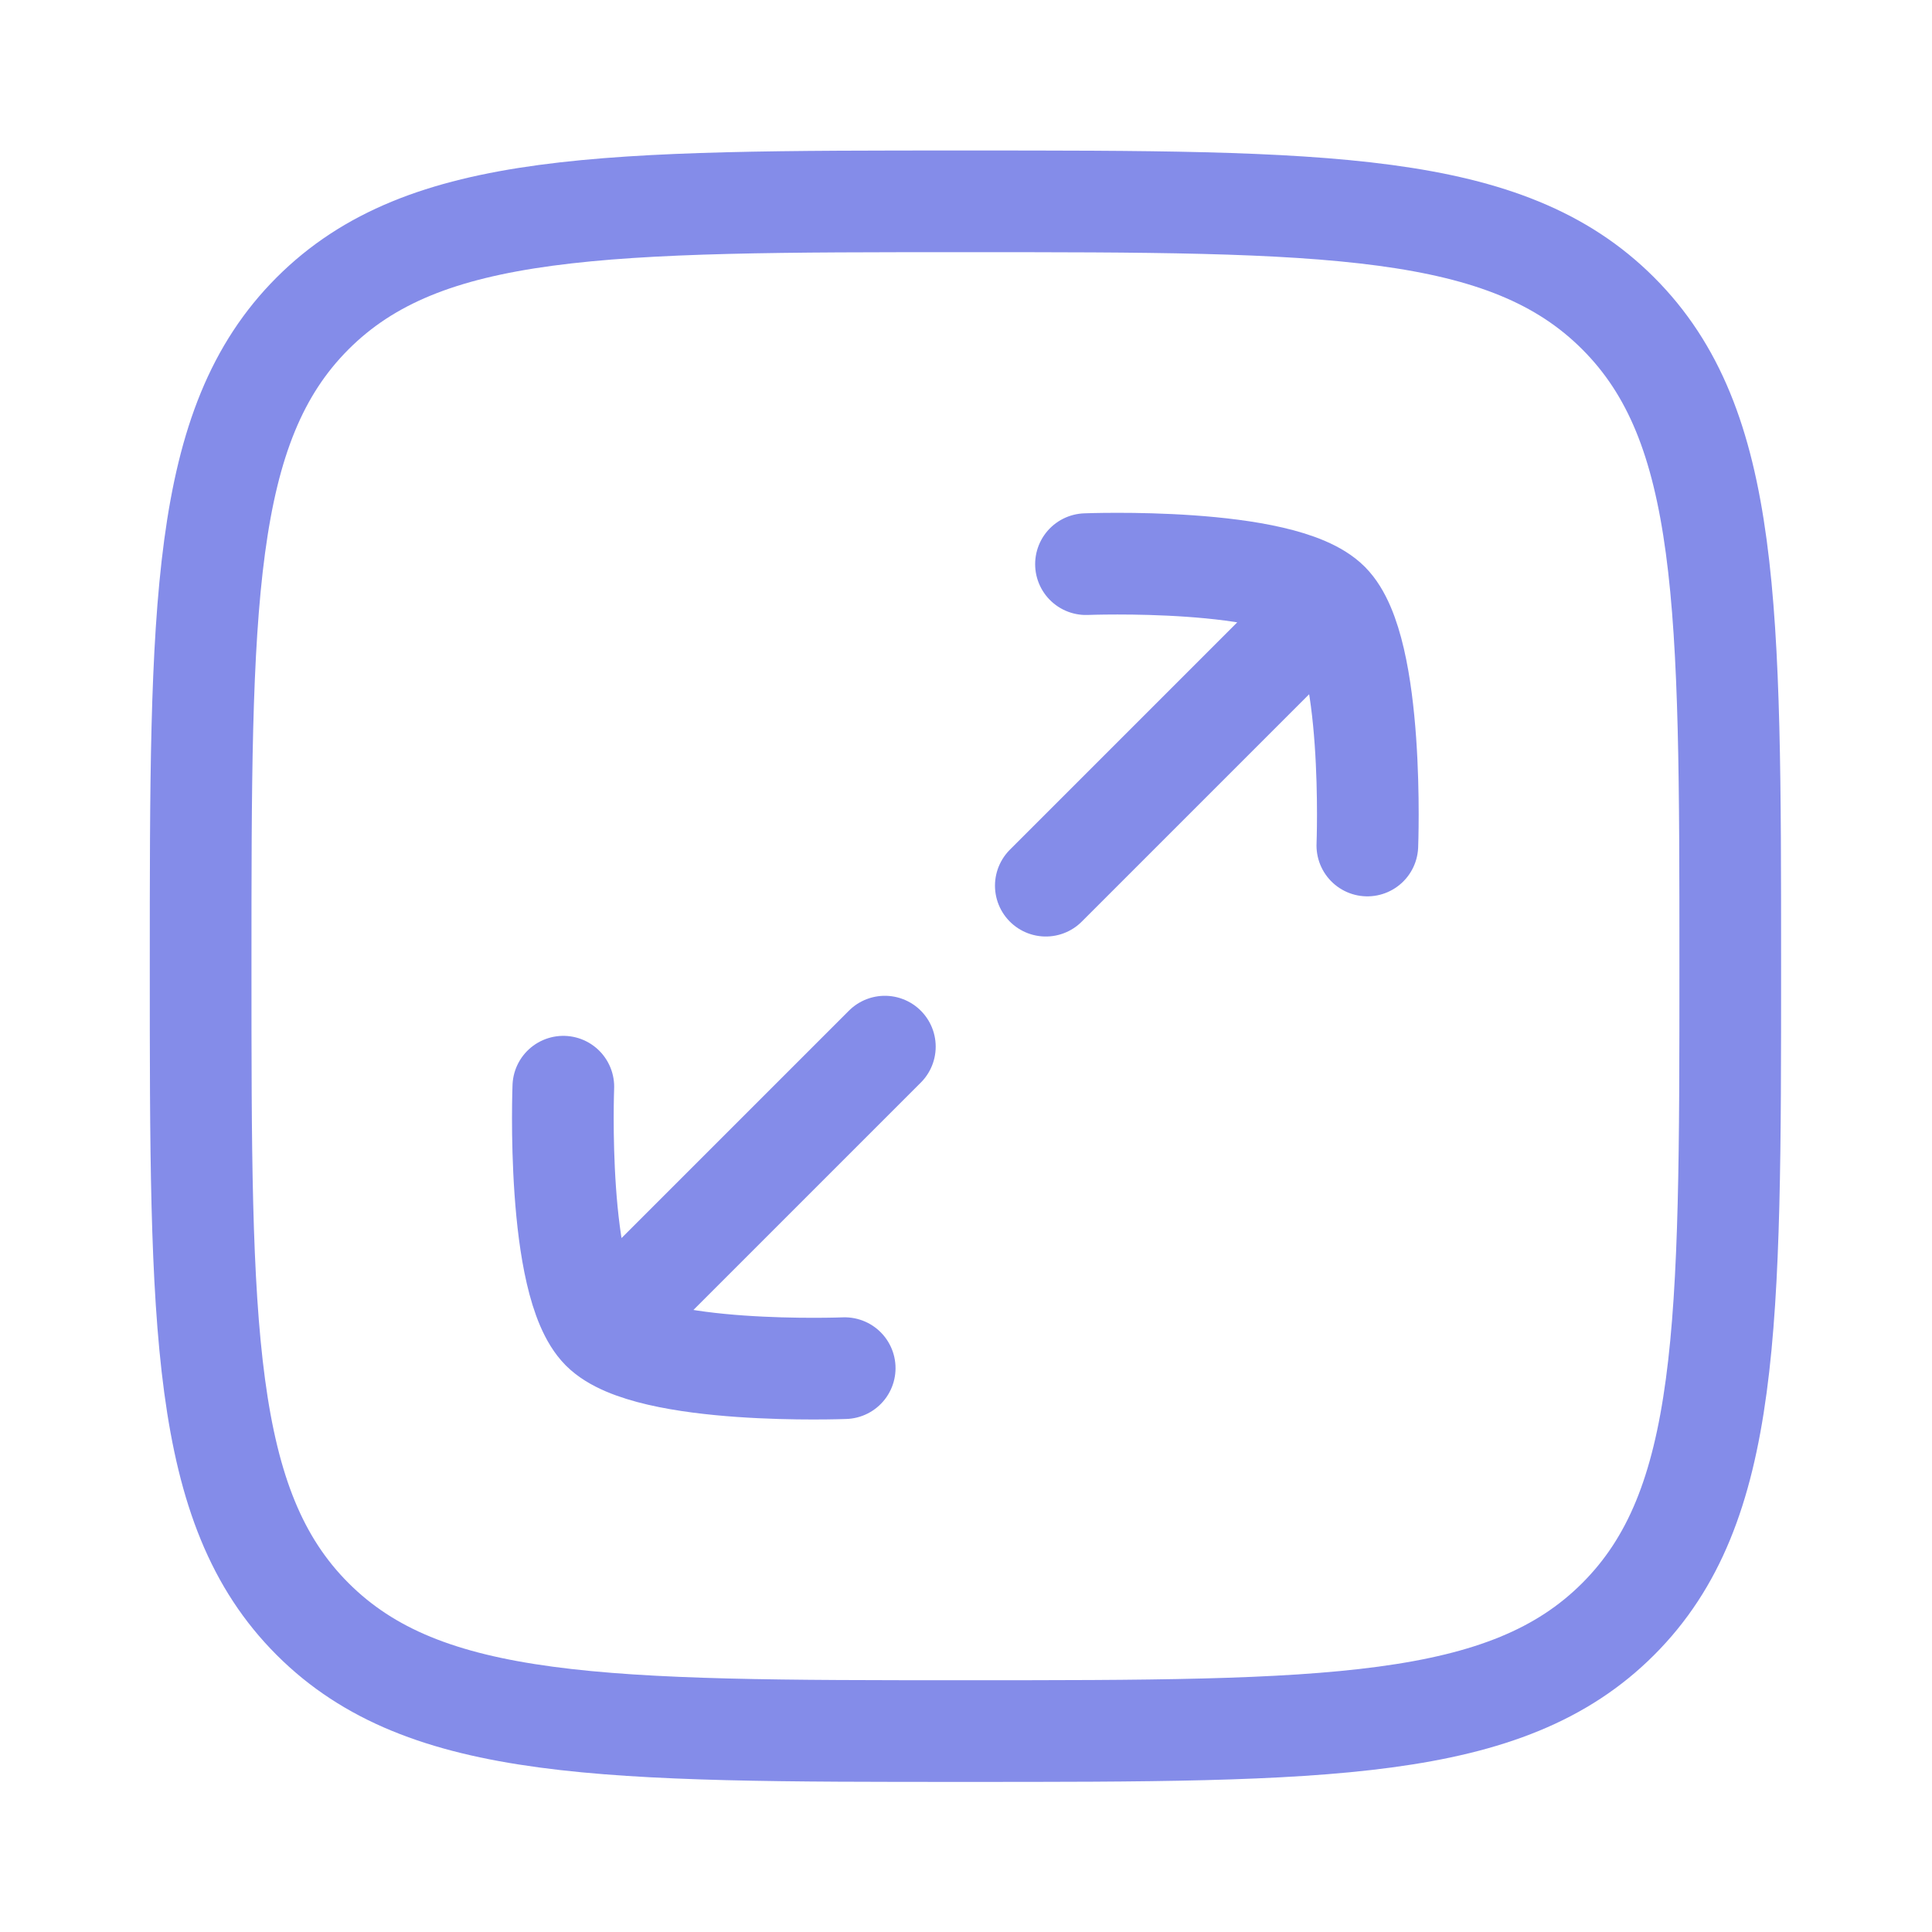 <svg width="19" height="19" viewBox="0 0 19 19" fill="none" xmlns="http://www.w3.org/2000/svg">
<path d="M5.919 13.076C5.464 12.621 5.54 10.687 5.54 10.687M5.919 13.076C6.374 13.531 8.307 13.455 8.307 13.455M5.919 13.076L8.702 10.293M13.068 5.927C12.613 5.472 10.68 5.548 10.68 5.548M13.068 5.927C13.523 6.382 13.447 8.315 13.447 8.315M13.068 5.927L10.285 8.71" stroke="#848CE9" stroke-linecap="round" stroke-linejoin="round"/>
<path d="M1.973 9.502C1.973 5.956 1.973 4.184 3.074 3.082C4.176 1.98 5.949 1.98 9.494 1.98C13.04 1.98 14.813 1.98 15.914 3.082C17.016 4.184 17.016 5.956 17.016 9.502C17.016 13.048 17.016 14.821 15.914 15.922C14.813 17.024 13.04 17.024 9.494 17.024C5.949 17.024 4.176 17.024 3.074 15.922C1.973 14.821 1.973 13.048 1.973 9.502Z" stroke="#848CE9"/>
</svg>
